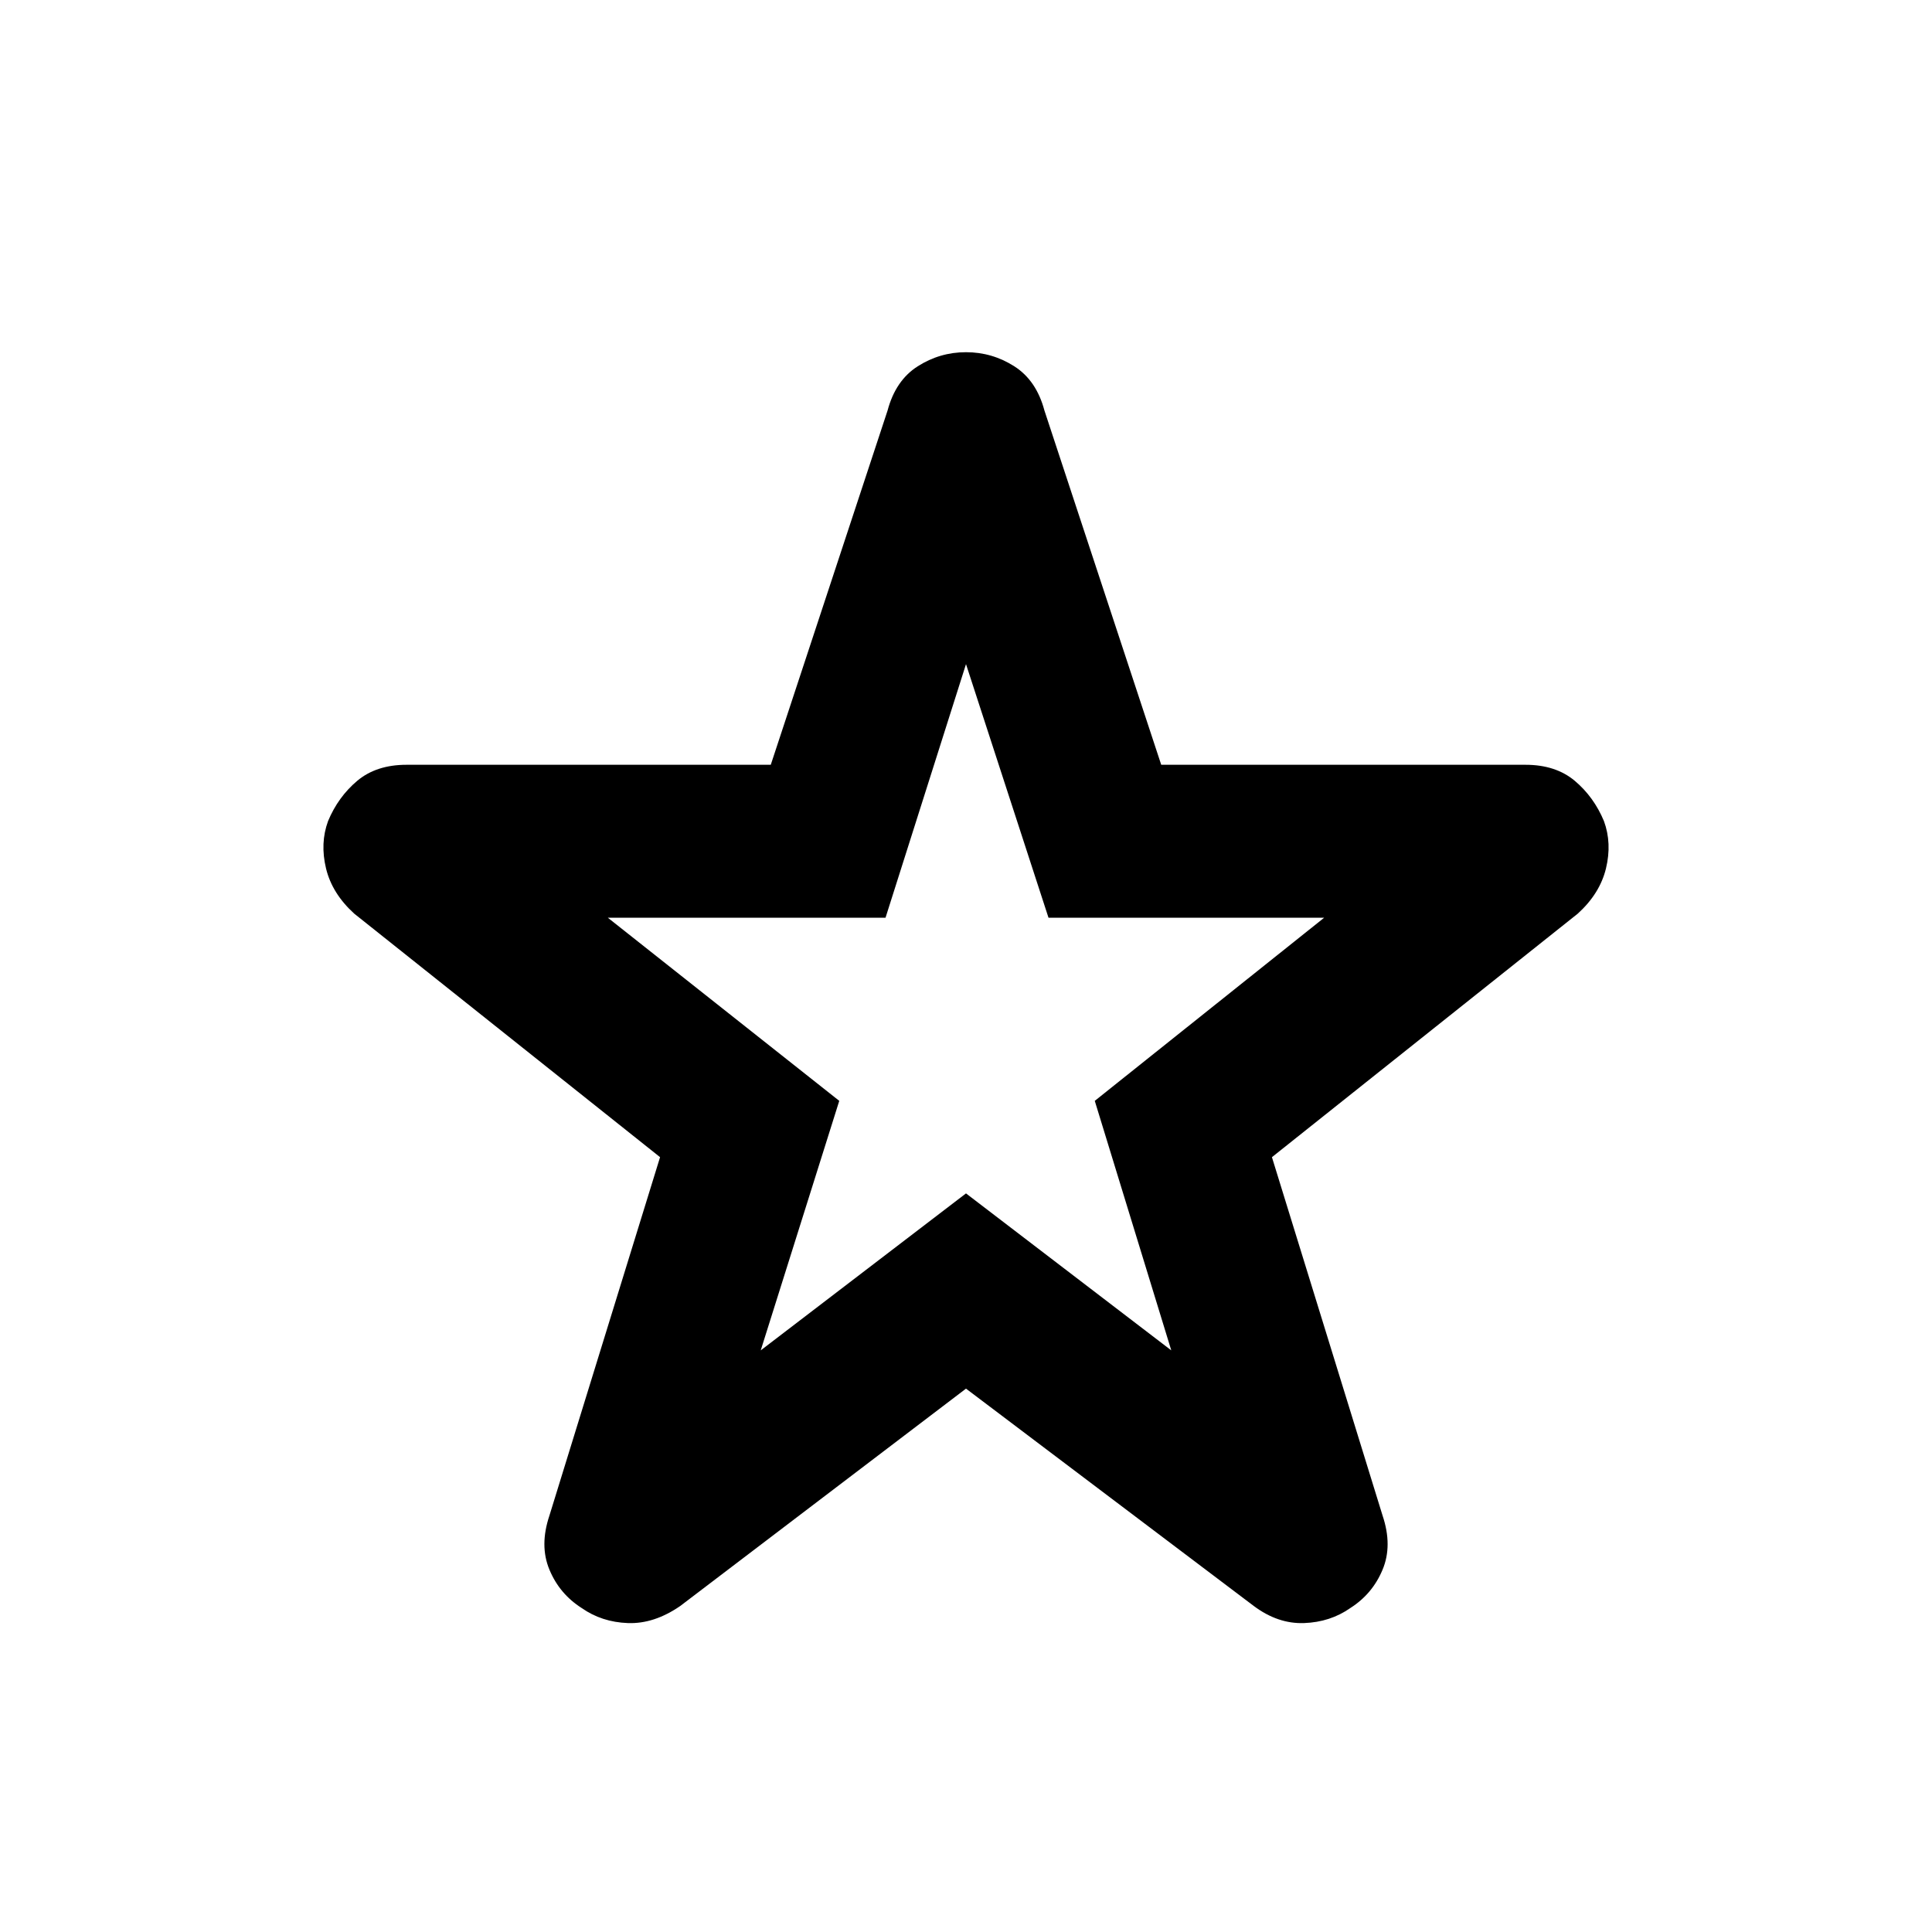 <svg xmlns="http://www.w3.org/2000/svg" height="20" width="20"><path d="M7.875 13.979 10 12.354l2.125 1.625-.792-2.583L13.708 9.5h-2.854L10 6.875 9.167 9.5H6.292l2.396 1.896Zm2.125.396-2.958 2.25q-.271.187-.542.177-.271-.01-.479-.156-.229-.146-.333-.396-.105-.25 0-.562l1.145-3.709-3.166-2.521q-.229-.208-.292-.468-.063-.261.021-.49.104-.25.302-.417.198-.166.51-.166h3.771L9.188 4.25q.083-.312.312-.458.229-.146.5-.146t.5.146q.229.146.312.458l1.209 3.667h3.771q.312 0 .51.166.198.167.302.417.084.229.021.49-.063.26-.292.468l-3.166 2.521 1.145 3.709q.105.312 0 .562-.104.25-.333.396-.208.146-.479.156-.271.01-.521-.177Zm0-3.958Z"/></svg>